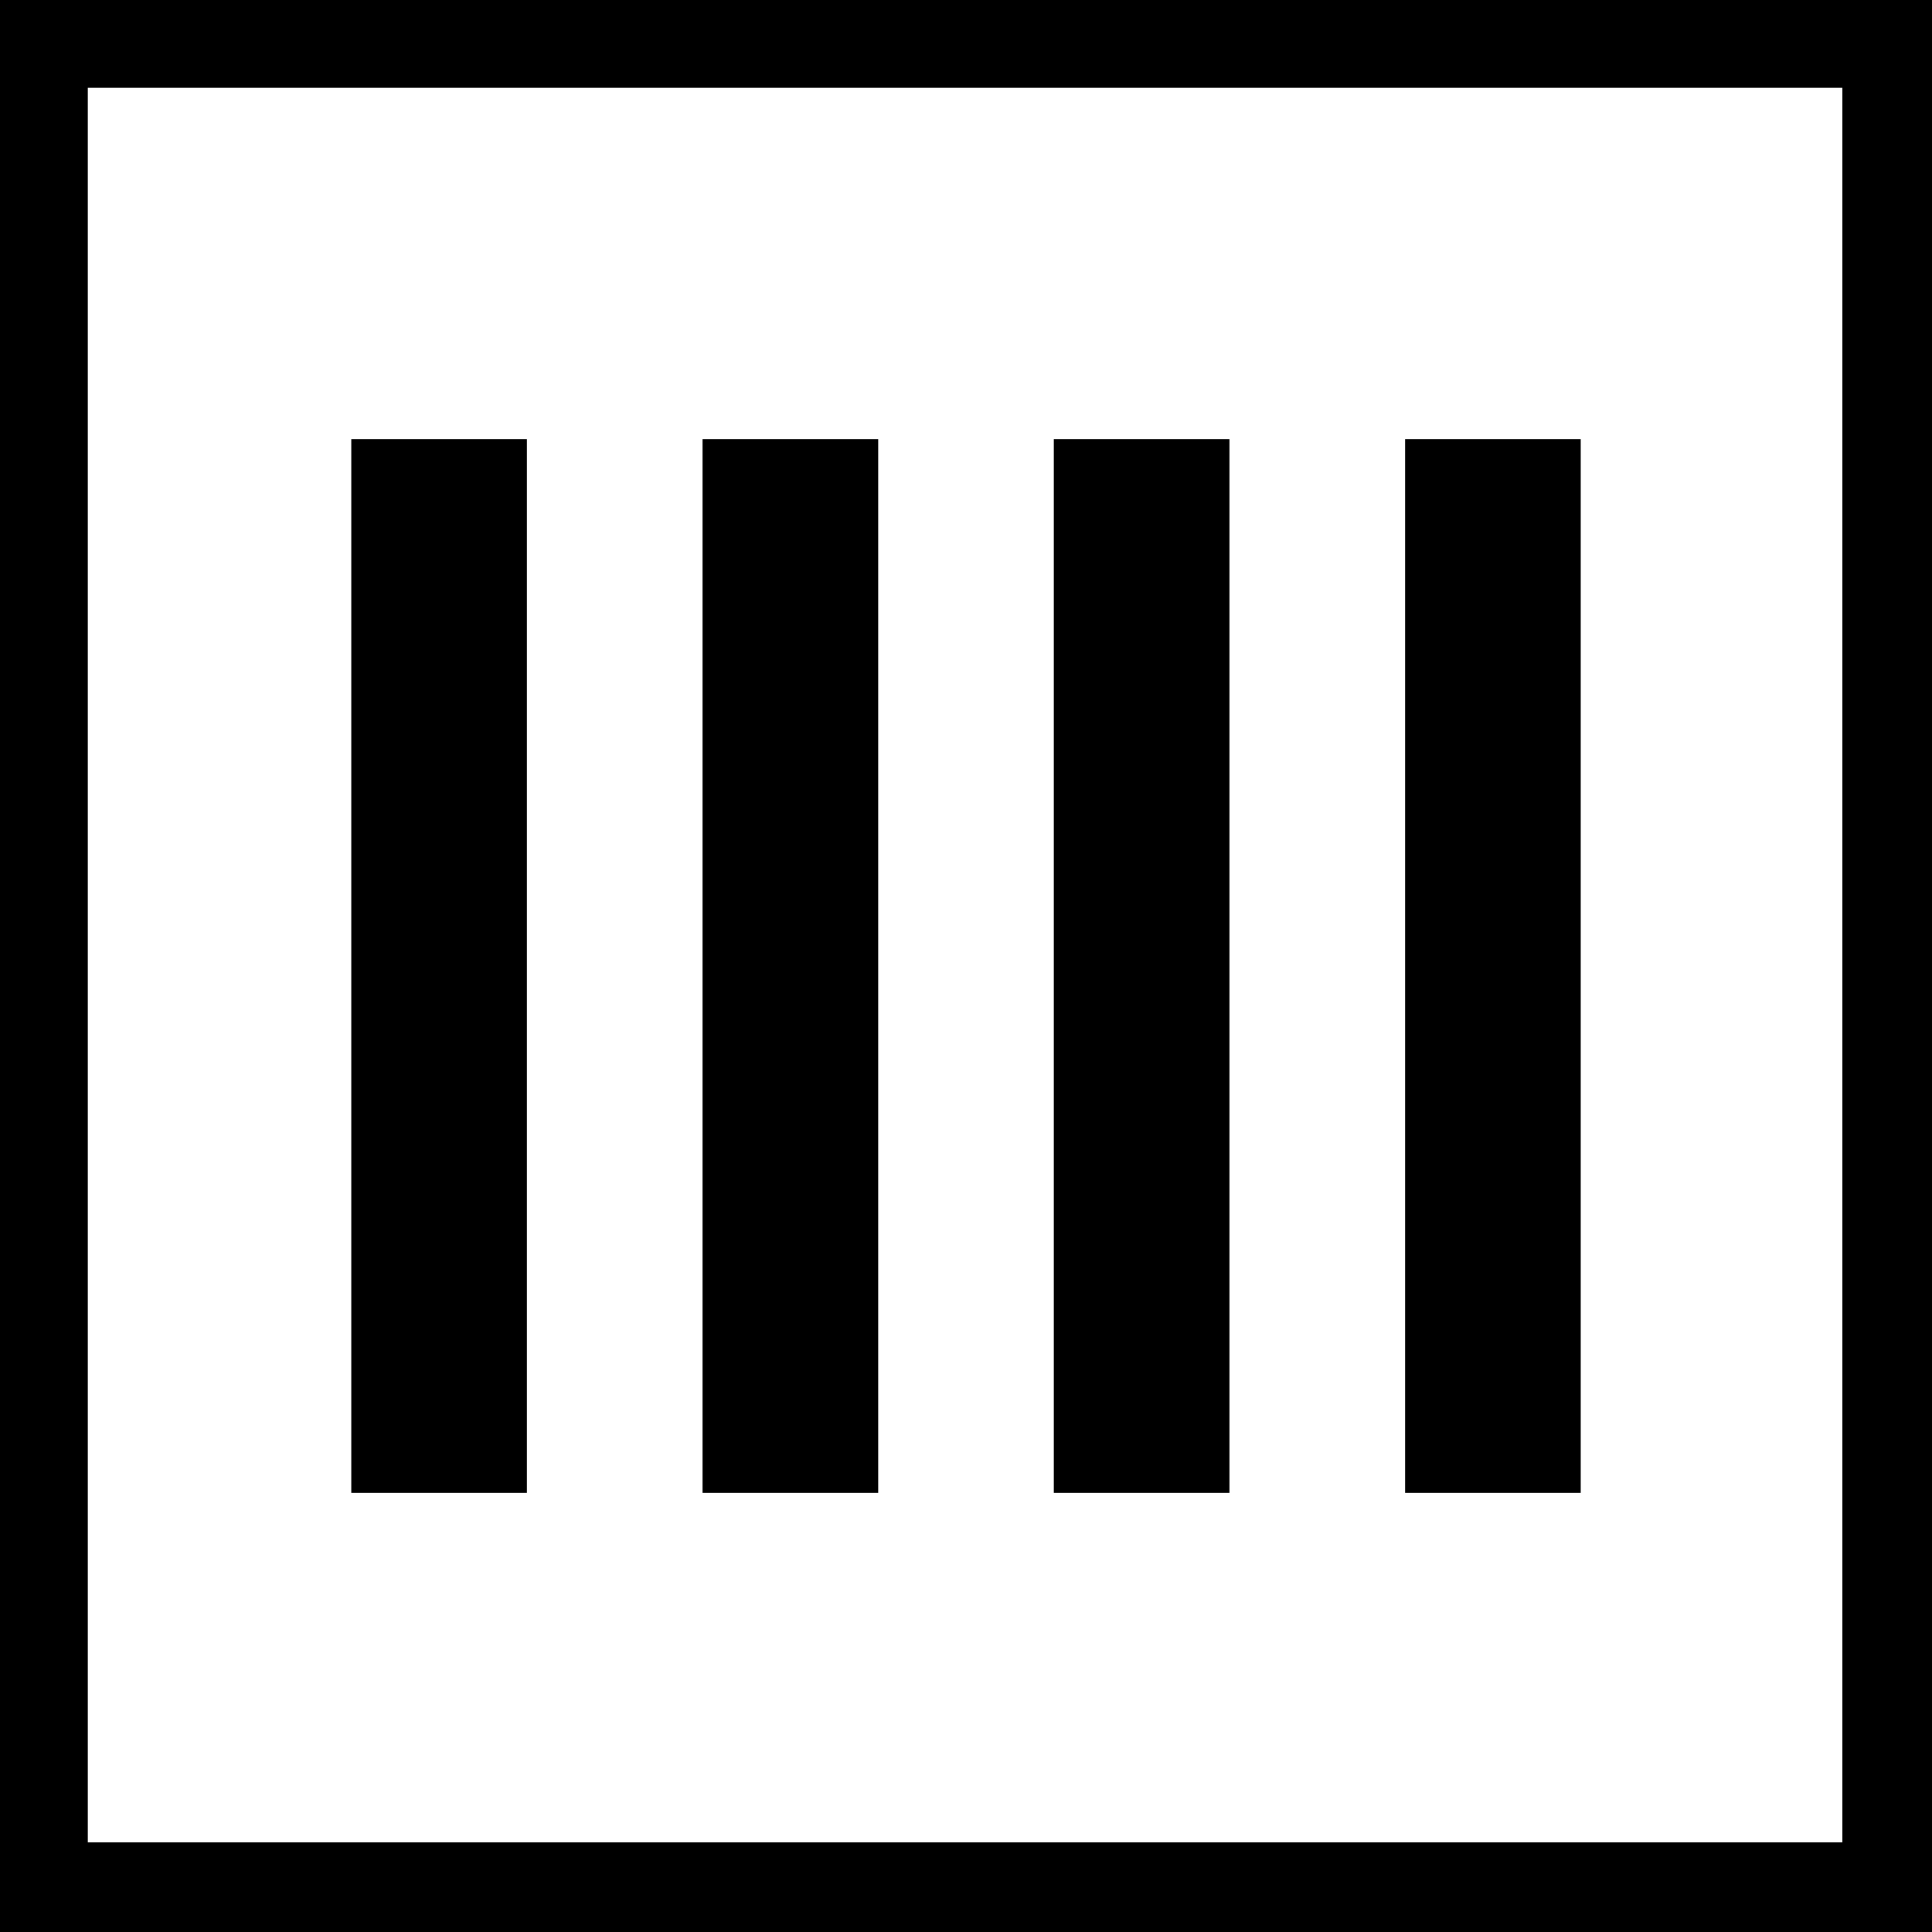 <?xml version="1.0" standalone="no"?>
<!DOCTYPE svg PUBLIC "-//W3C//DTD SVG 20010904//EN"
 "http://www.w3.org/TR/2001/REC-SVG-20010904/DTD/svg10.dtd">
<svg version="1.0" xmlns="http://www.w3.org/2000/svg"
 width="1056pt" height="1056pt" viewBox="0 0 1056 1056"
 preserveAspectRatio="xMidYMid meet">
<g transform="translate(0,1056) scale(0.1,-0.1)"
fill="#000000" stroke="none">
<path d="M0 5280 l0 -5280 5280 0 5280 0 0 5280 0 5280 -5280 0 -5280 0 0
-5280z m10070 5 l0 -4795 -4795 0 -4795 0 0 4795 0 4795 4795 0 4795 0 0
-4795z"/>
<path d="M1920 5280 l0 -2880 480 0 480 0 0 2880 0 2880 -480 0 -480 0 0
-2880z"/>
<path d="M3840 5280 l0 -2880 480 0 480 0 0 2880 0 2880 -480 0 -480 0 0
-2880z"/>
<path d="M5760 5280 l0 -2880 480 0 480 0 0 2880 0 2880 -480 0 -480 0 0
-2880z"/>
<path d="M7680 5280 l0 -2880 480 0 480 0 0 2880 0 2880 -480 0 -480 0 0
-2880z"/>
</g>
</svg>
